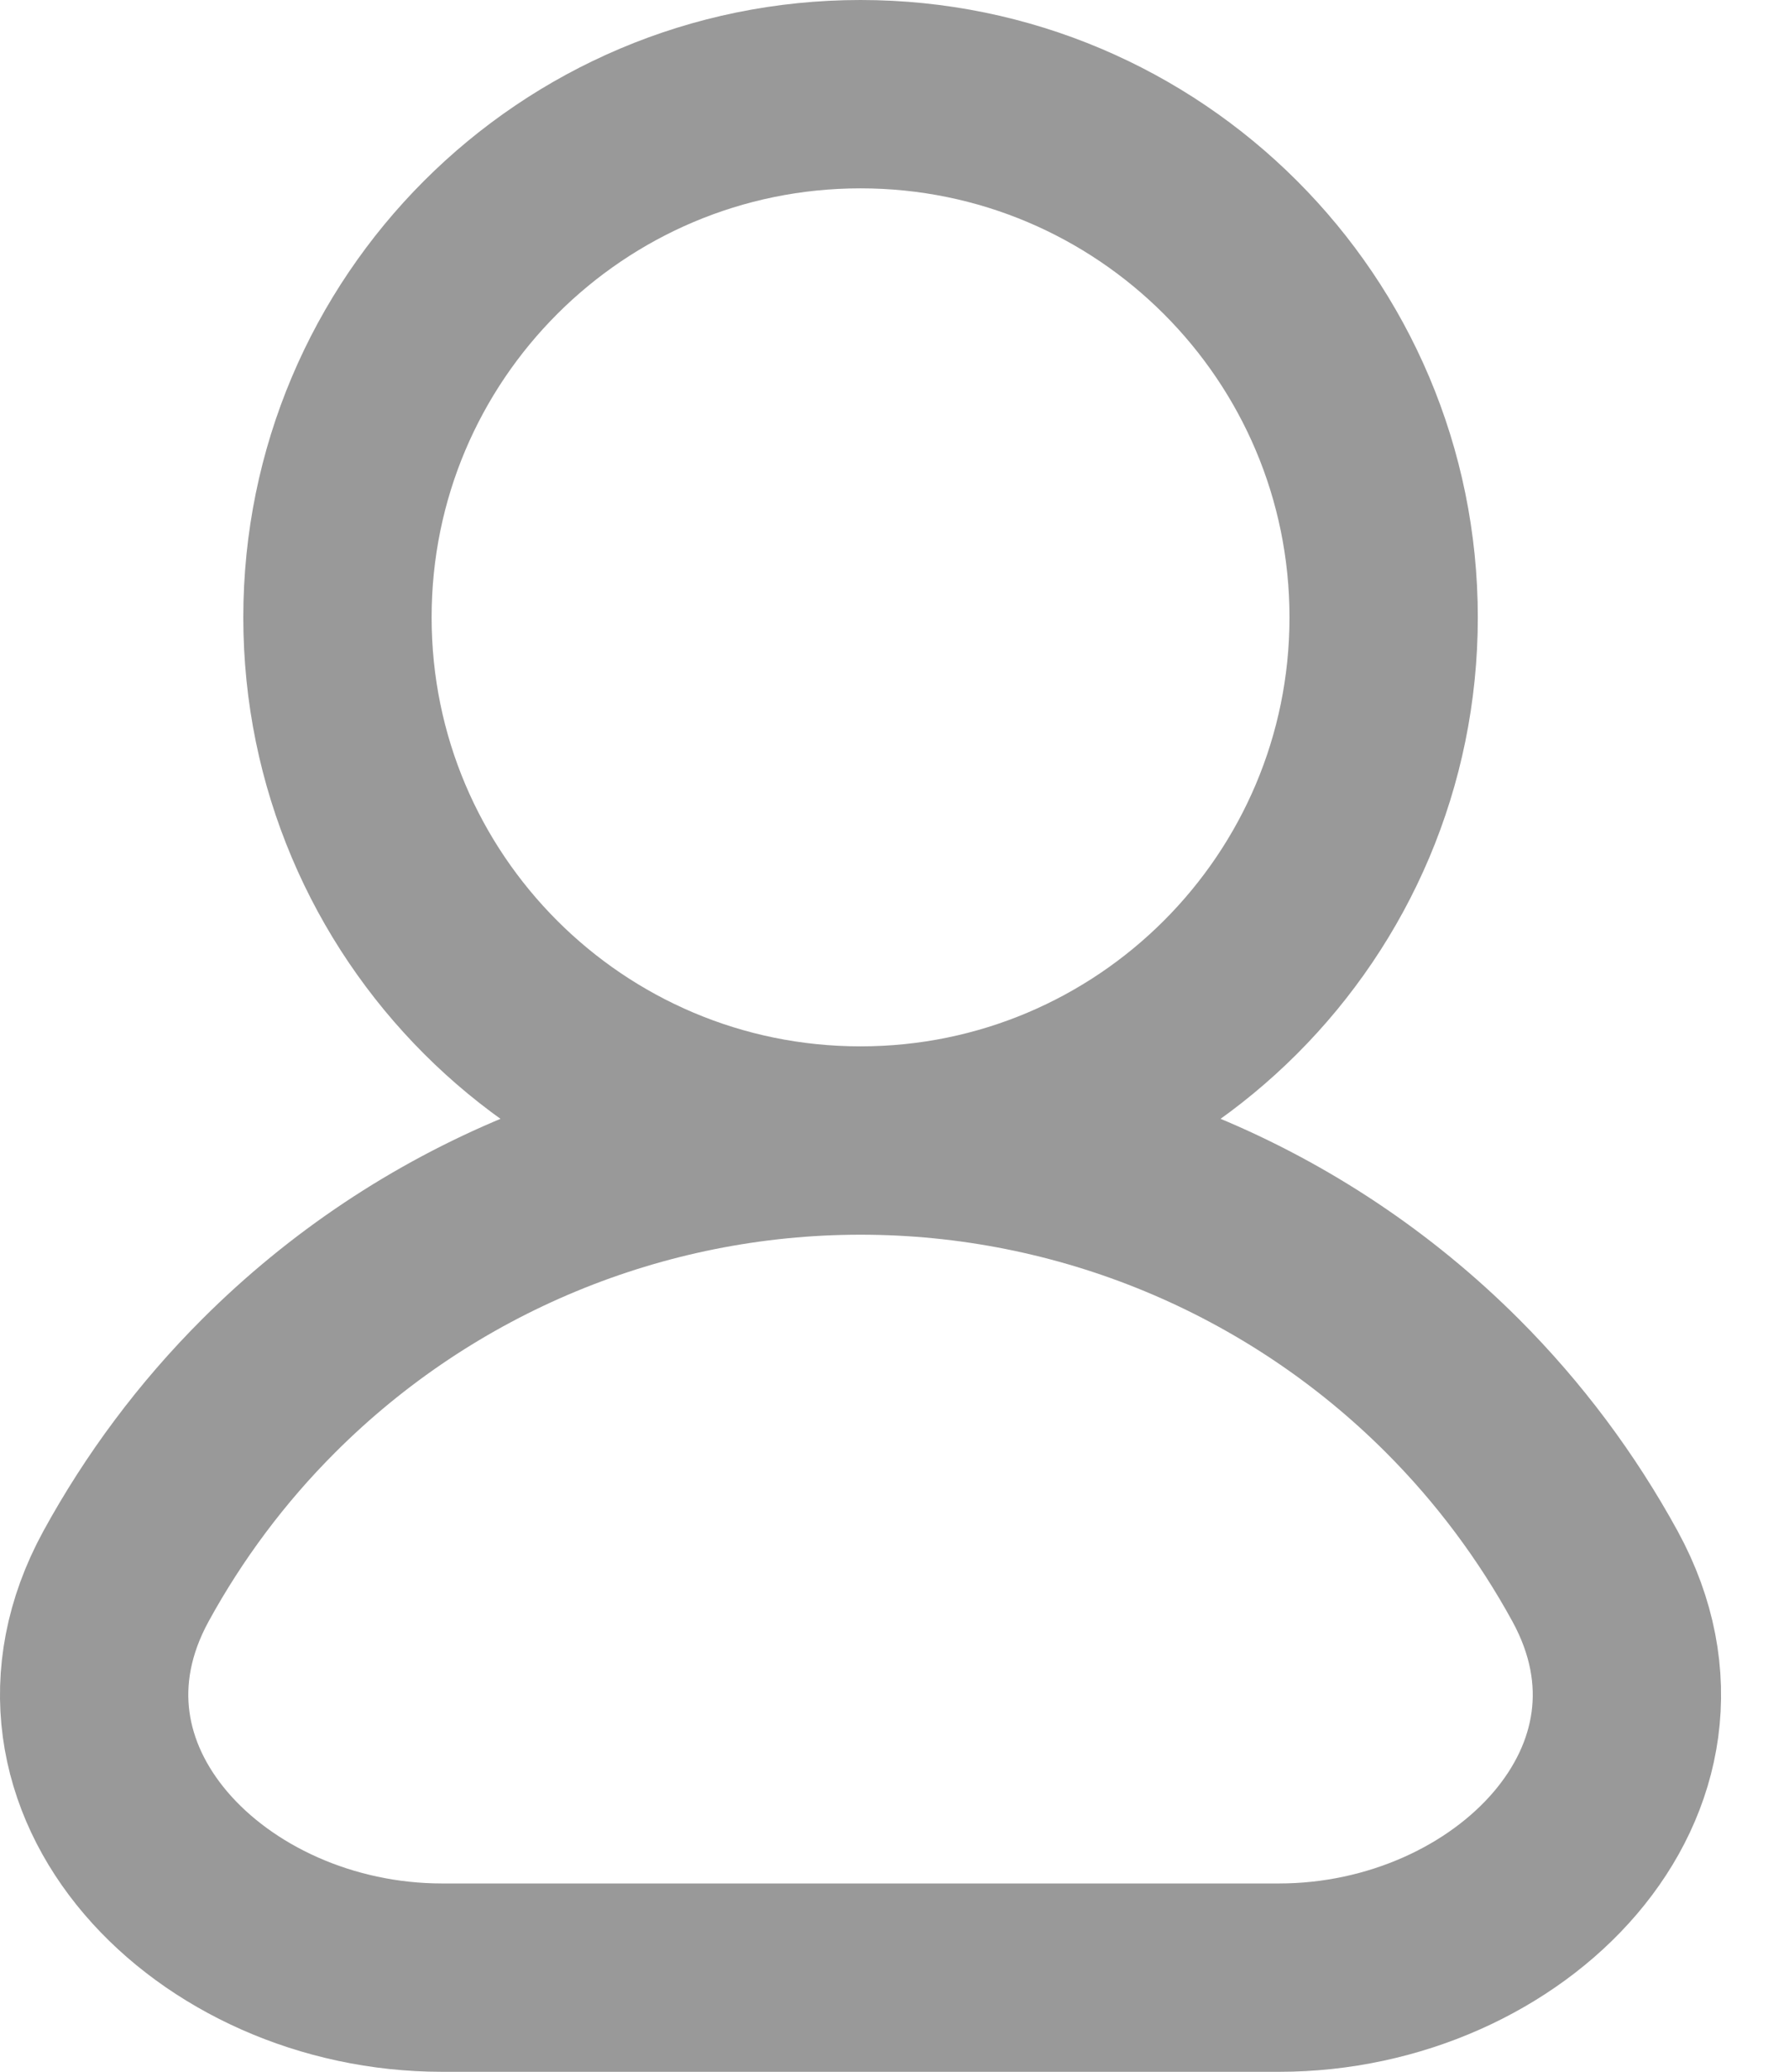 <svg width="19" height="22" viewBox="0 0 19 22" fill="none" xmlns="http://www.w3.org/2000/svg">
<path d="M9.139 12.111C11.497 12.111 13.758 13.048 15.425 14.715C16.029 15.319 16.537 16.002 16.94 16.738C18.117 18.892 16.038 21 13.584 21H4.695C2.24 21 0.162 18.892 1.338 16.738C1.741 16.002 2.249 15.319 2.854 14.715C4.521 13.048 6.782 12.111 9.139 12.111ZM9.139 12.111C12.207 12.111 14.695 9.624 14.695 6.556C14.695 3.487 12.207 1 9.139 1C6.071 1 3.584 3.487 3.584 6.556C3.584 9.624 6.071 12.111 9.139 12.111Z" stroke="#999999" stroke-width="2"/>
</svg>
